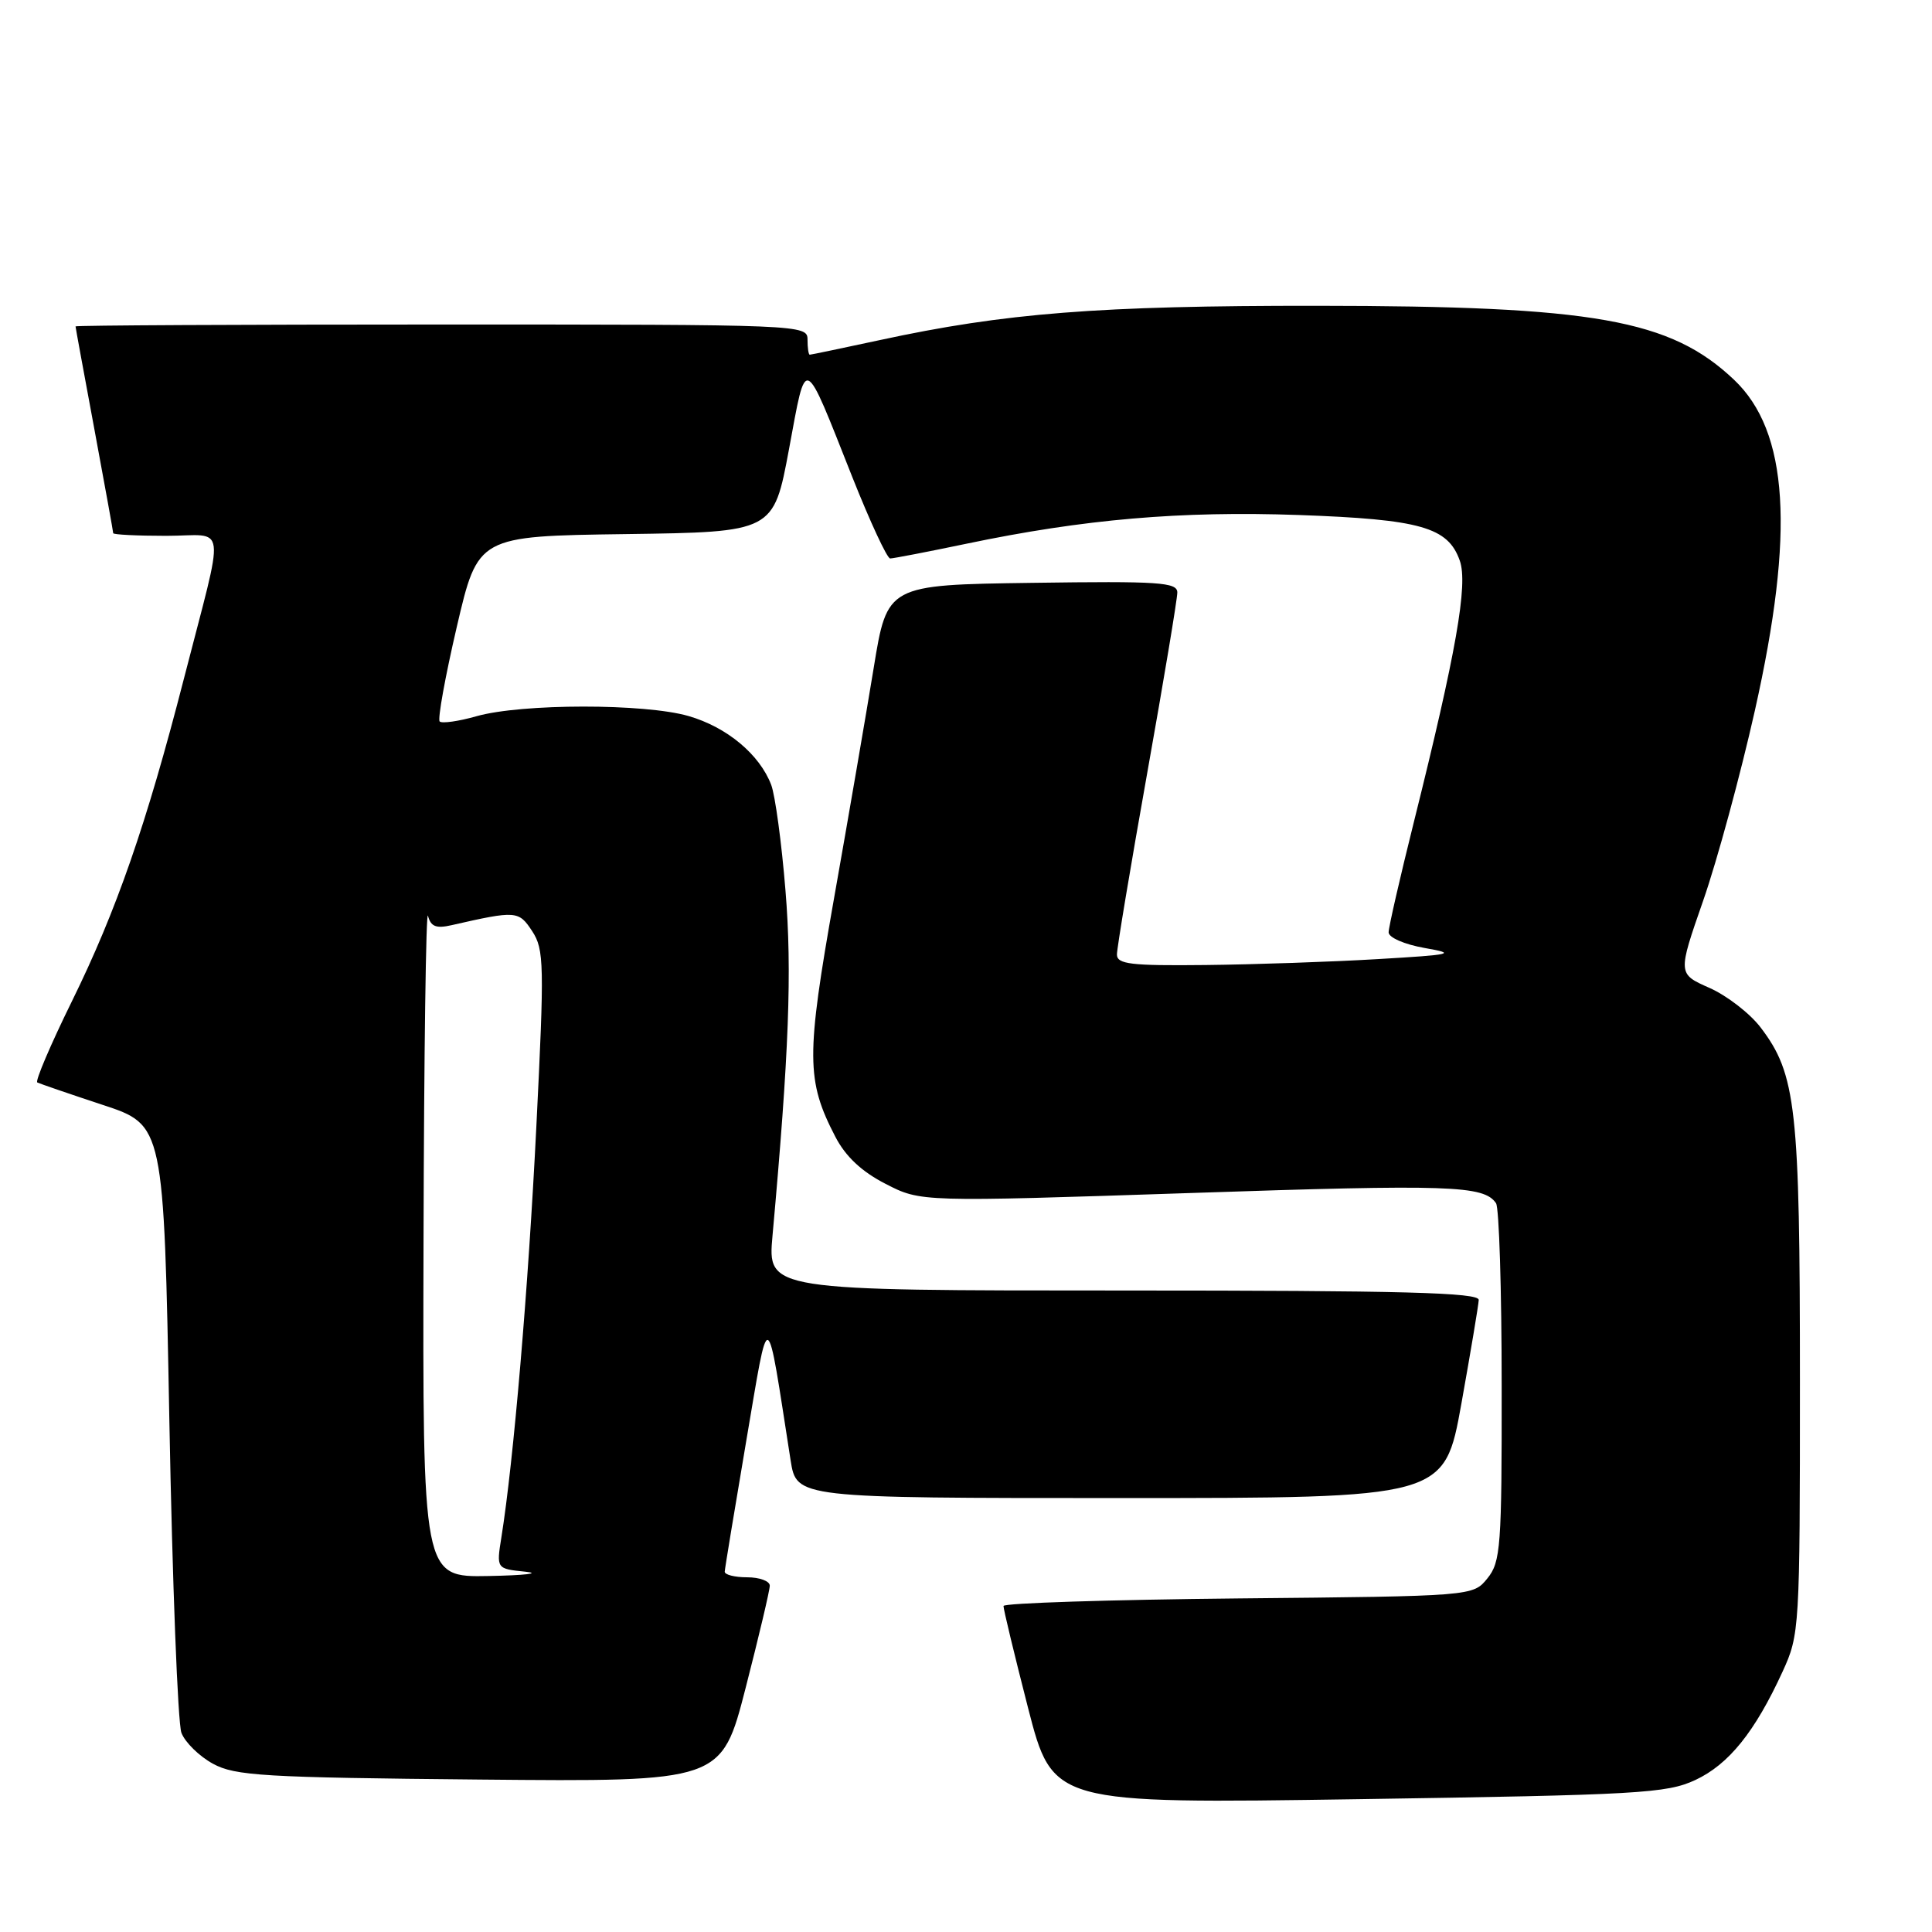 <?xml version="1.0" encoding="UTF-8" standalone="no"?>
<!DOCTYPE svg PUBLIC "-//W3C//DTD SVG 1.1//EN" "http://www.w3.org/Graphics/SVG/1.1/DTD/svg11.dtd" >
<svg xmlns="http://www.w3.org/2000/svg" xmlns:xlink="http://www.w3.org/1999/xlink" version="1.1" viewBox="0 0 256 256">
 <g >
 <path fill="currentColor"
d=" M 224.64 235.86 C 229.07 233.79 232.53 229.50 236.20 221.50 C 238.45 216.60 238.50 215.82 238.50 183.00 C 238.50 146.77 238.01 142.33 233.28 136.13 C 231.87 134.28 228.82 131.92 226.51 130.90 C 222.30 129.04 222.30 129.04 225.68 119.34 C 227.54 114.00 230.62 102.66 232.53 94.15 C 237.84 70.47 237.00 57.19 229.78 50.33 C 221.34 42.33 211.25 40.54 174.50 40.52 C 145.57 40.50 133.19 41.47 116.55 45.07 C 111.62 46.13 107.46 47.00 107.30 47.00 C 107.13 47.00 107.00 46.10 107.00 45.00 C 107.00 43.03 106.33 43.00 58.50 43.00 C 31.83 43.00 10.00 43.11 10.01 43.25 C 10.01 43.39 11.14 49.53 12.51 56.90 C 13.88 64.28 15.00 70.46 15.00 70.65 C 15.00 70.84 18.16 71.00 22.02 71.00 C 30.18 71.00 29.88 68.48 24.35 90.00 C 19.40 109.24 15.42 120.70 9.53 132.67 C 6.70 138.42 4.64 143.26 4.94 143.43 C 5.25 143.59 9.15 144.93 13.60 146.40 C 21.71 149.07 21.71 149.07 22.44 188.19 C 22.84 209.71 23.56 228.35 24.04 229.61 C 24.52 230.87 26.40 232.71 28.21 233.70 C 31.15 235.31 34.94 235.53 63.55 235.80 C 95.60 236.10 95.60 236.10 98.80 223.66 C 100.56 216.81 102.00 210.72 102.00 210.11 C 102.00 209.50 100.65 209.00 99.00 209.00 C 97.35 209.00 96.01 208.66 96.03 208.25 C 96.05 207.84 97.33 200.07 98.87 191.00 C 101.98 172.77 101.49 172.56 104.76 193.50 C 105.55 198.50 105.55 198.50 148.47 198.50 C 191.39 198.50 191.39 198.50 193.64 186.00 C 194.87 179.12 195.91 172.94 195.94 172.25 C 195.99 171.27 185.93 171.00 148.85 171.00 C 101.71 171.00 101.71 171.00 102.36 163.75 C 104.55 139.49 104.96 128.70 104.08 118.00 C 103.57 111.67 102.71 105.38 102.19 104.00 C 100.65 99.96 96.32 96.35 91.24 94.88 C 85.45 93.20 69.15 93.21 63.15 94.90 C 60.76 95.58 58.56 95.89 58.26 95.60 C 57.97 95.30 58.99 89.66 60.53 83.05 C 63.33 71.04 63.33 71.04 82.91 70.77 C 102.50 70.50 102.50 70.50 104.55 59.50 C 106.89 46.93 106.39 46.71 112.95 63.25 C 115.30 69.16 117.55 74.00 117.95 74.00 C 118.35 74.00 122.92 73.12 128.09 72.04 C 143.64 68.79 156.44 67.69 172.09 68.24 C 188.24 68.82 191.87 69.85 193.43 74.29 C 194.54 77.43 192.95 86.45 187.35 108.90 C 185.51 116.27 184.00 122.86 184.00 123.54 C 184.00 124.23 186.10 125.14 188.75 125.61 C 193.09 126.37 192.55 126.50 182.50 127.09 C 176.45 127.45 166.21 127.80 159.75 127.87 C 149.81 127.98 148.00 127.76 148.00 126.47 C 148.00 125.62 149.80 114.84 152.00 102.50 C 154.20 90.16 156.00 79.37 156.00 78.51 C 156.00 77.15 153.61 76.99 136.78 77.23 C 117.56 77.50 117.56 77.50 115.77 88.50 C 114.78 94.55 112.42 108.28 110.52 119.00 C 106.80 139.96 106.82 143.18 110.69 150.63 C 112.04 153.24 114.18 155.25 117.35 156.87 C 122.01 159.27 122.01 159.27 157.77 158.08 C 192.18 156.92 196.62 157.07 198.23 159.43 C 198.64 160.02 198.98 170.91 198.98 183.64 C 199.00 204.94 198.85 206.97 197.09 209.14 C 195.18 211.50 195.18 211.50 164.09 211.80 C 146.99 211.97 132.99 212.42 132.97 212.80 C 132.95 213.19 134.41 219.24 136.21 226.26 C 139.49 239.01 139.49 239.01 180.00 238.40 C 217.15 237.84 220.84 237.63 224.64 235.86 Z  M 56.12 164.25 C 56.18 139.64 56.45 120.33 56.71 121.35 C 57.08 122.78 57.79 123.06 59.84 122.59 C 68.41 120.64 68.73 120.66 70.52 123.39 C 72.10 125.80 72.14 127.80 71.07 149.25 C 70.00 170.75 68.05 193.61 66.44 203.68 C 65.77 207.87 65.77 207.87 69.63 208.26 C 71.76 208.48 69.56 208.74 64.75 208.83 C 56.00 209.00 56.00 209.00 56.12 164.25 Z "/>
</g>
</svg>